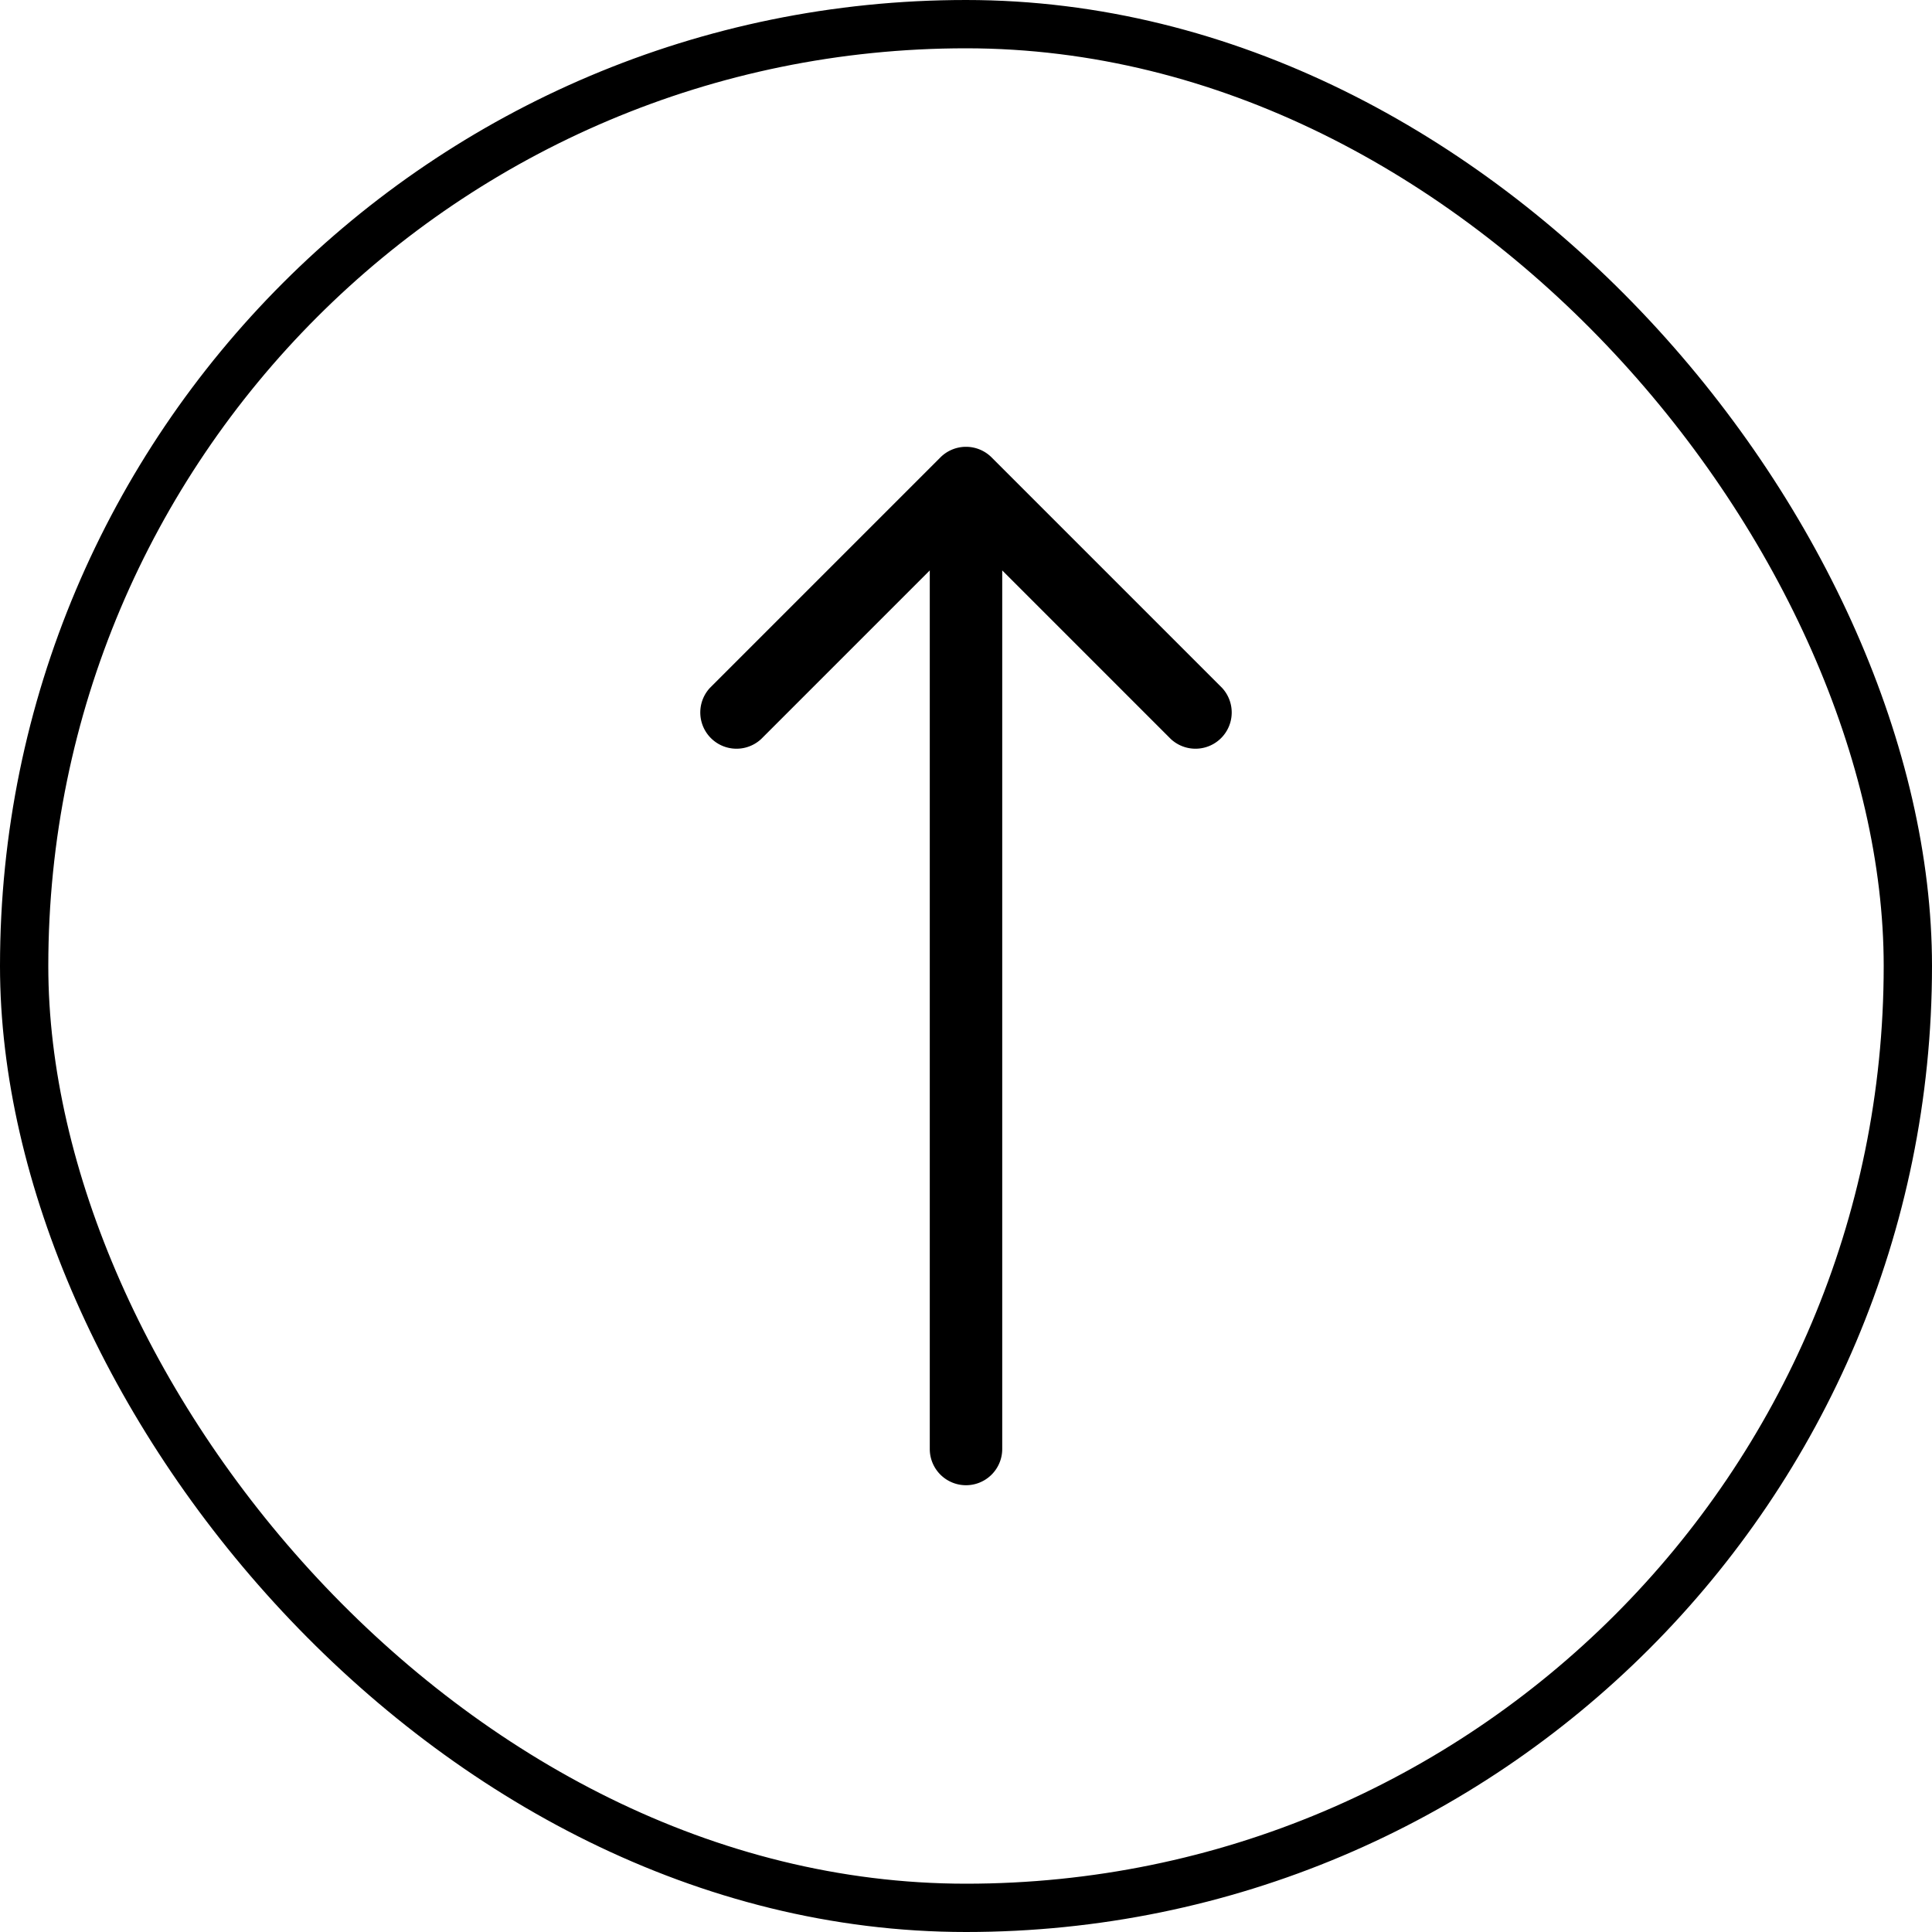 <svg viewBox="0 0 40 40" fill="none" xmlns="http://www.w3.org/2000/svg"><rect x=".5" y=".5" width="39" height="39" rx="19.5" stroke="currentColor"/><path d="M19.25 30a.75.75 0 0 0 1.5 0h-1.5Zm1.28-20.53a.75.75 0 0 0-1.06 0l-4.77 4.77a.75.75 0 0 0 1.06 1.06l4.24-4.24 4.24 4.24a.75.75 0 0 0 1.06-1.06l-4.77-4.77Zm.22 20.53v-20h-1.5v20h1.5Z" fill="currentColor"/></svg>